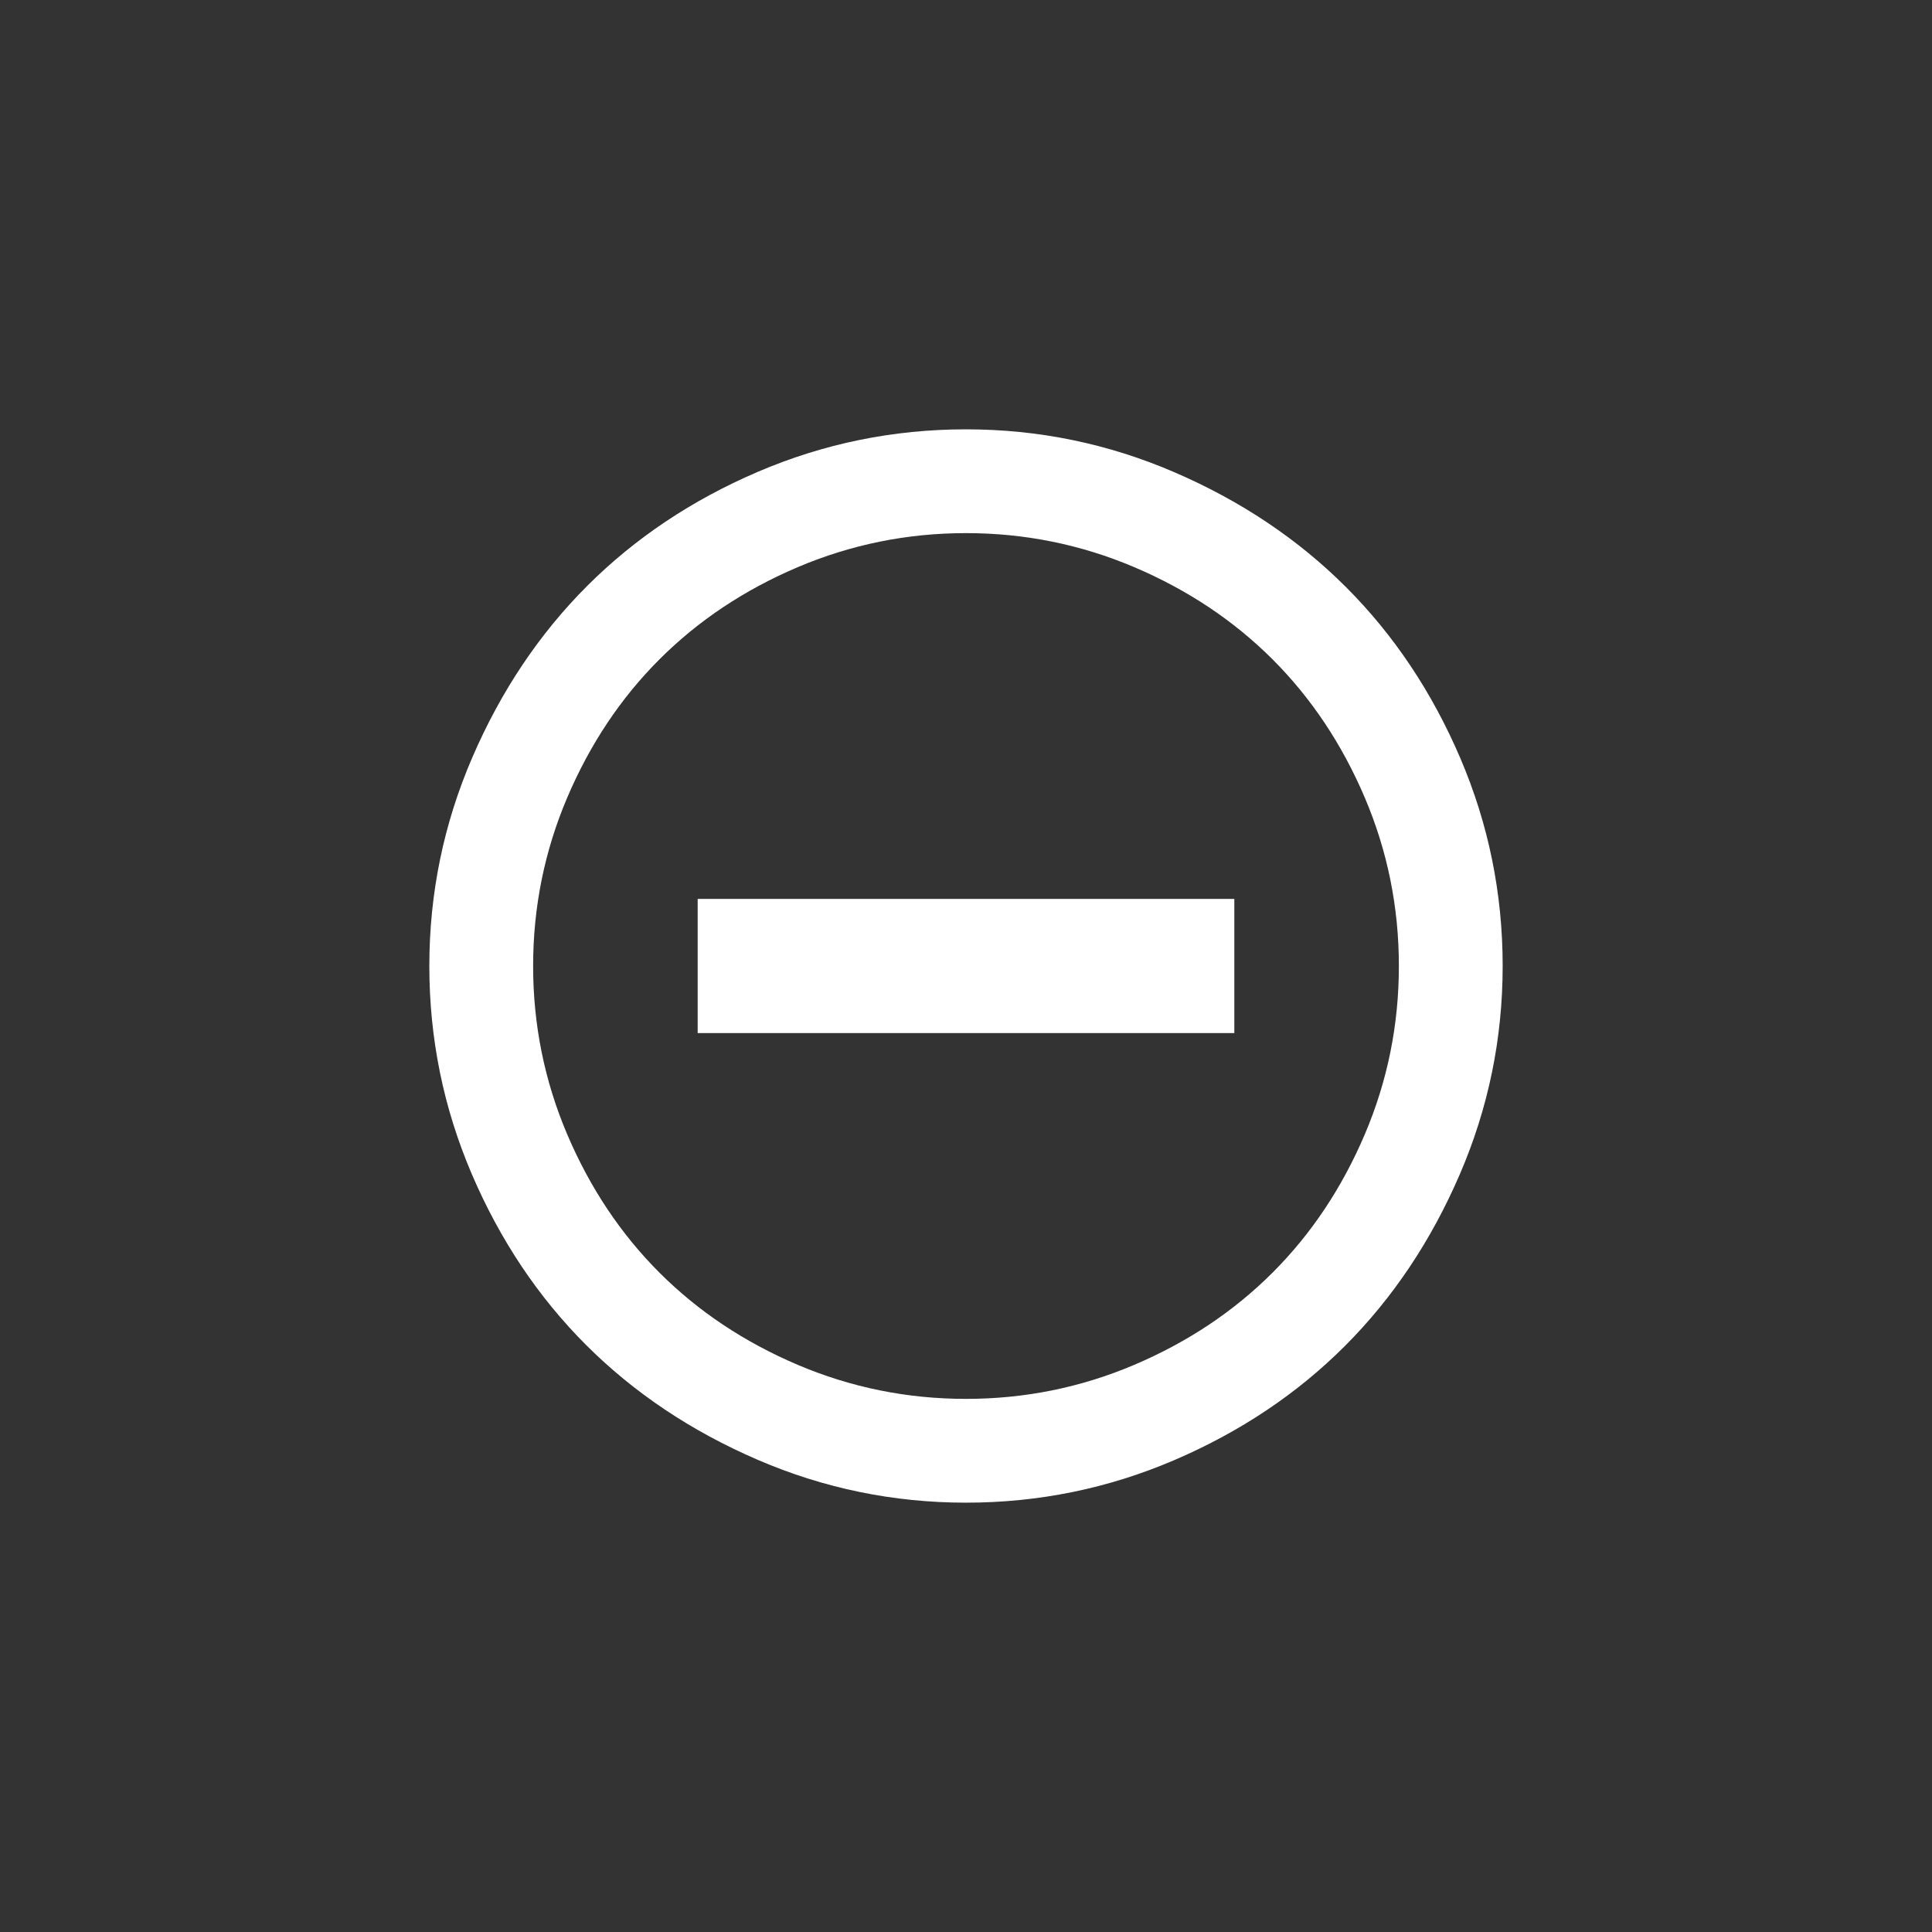 <svg xmlns="http://www.w3.org/2000/svg" width="36" height="36" viewBox="0 0 36 36">
  <rect x="0" y="0" width="36" height="36" fill="#333333" stroke="none"/>
  <g fill="none" fill-rule="evenodd">
    <path fill="#FFFFFF" d="M174.877,299.209 C173.646,299.736 172.354,300 171,300 C169.646,300 168.35,299.733 167.113,299.199 C165.876,298.665 164.812,297.952 163.92,297.061 C163.028,296.169 162.318,295.107 161.791,293.877 C161.264,292.646 161,291.354 161,290 C161,288.646 161.267,287.35 161.801,286.113 C162.335,284.876 163.048,283.812 163.939,282.92 C164.831,282.028 165.893,281.318 167.123,280.791 C168.354,280.264 169.646,280 171,280 C172.354,280 173.65,280.267 174.887,280.801 C176.124,281.335 177.188,282.048 178.08,282.939 C178.972,283.831 179.682,284.893 180.209,286.123 C180.736,287.354 181,288.646 181,290 C181,291.354 180.733,292.65 180.199,293.887 C179.665,295.124 178.952,296.188 178.061,297.08 C177.169,297.972 176.107,298.682 174.877,299.209 L174.877,299.209 Z M174.135,282.568 C173.139,282.145 172.094,281.934 171,281.934 C169.906,281.934 168.861,282.145 167.865,282.568 C166.869,282.992 166.01,283.564 165.287,284.287 C164.564,285.01 163.992,285.869 163.568,286.865 C163.145,287.861 162.934,288.906 162.934,290 C162.934,291.094 163.145,292.139 163.568,293.135 C163.992,294.131 164.564,294.99 165.287,295.713 C166.01,296.436 166.869,297.008 167.865,297.432 C168.861,297.855 169.906,298.066 171,298.066 C172.094,298.066 173.139,297.855 174.135,297.432 C175.131,297.008 175.99,296.436 176.713,295.713 C177.436,294.99 178.008,294.131 178.432,293.135 C178.855,292.139 179.066,291.094 179.066,290 C179.066,288.906 178.855,287.861 178.432,286.865 C178.008,285.869 177.436,285.01 176.713,284.287 C175.99,283.564 175.131,282.992 174.135,282.568 L174.135,282.568 Z M176,288.75 L176,291.25 L166,291.25 L166,288.75 L176,288.75 Z" transform="translate(-153 -272)"/>
  </g>
</svg>
